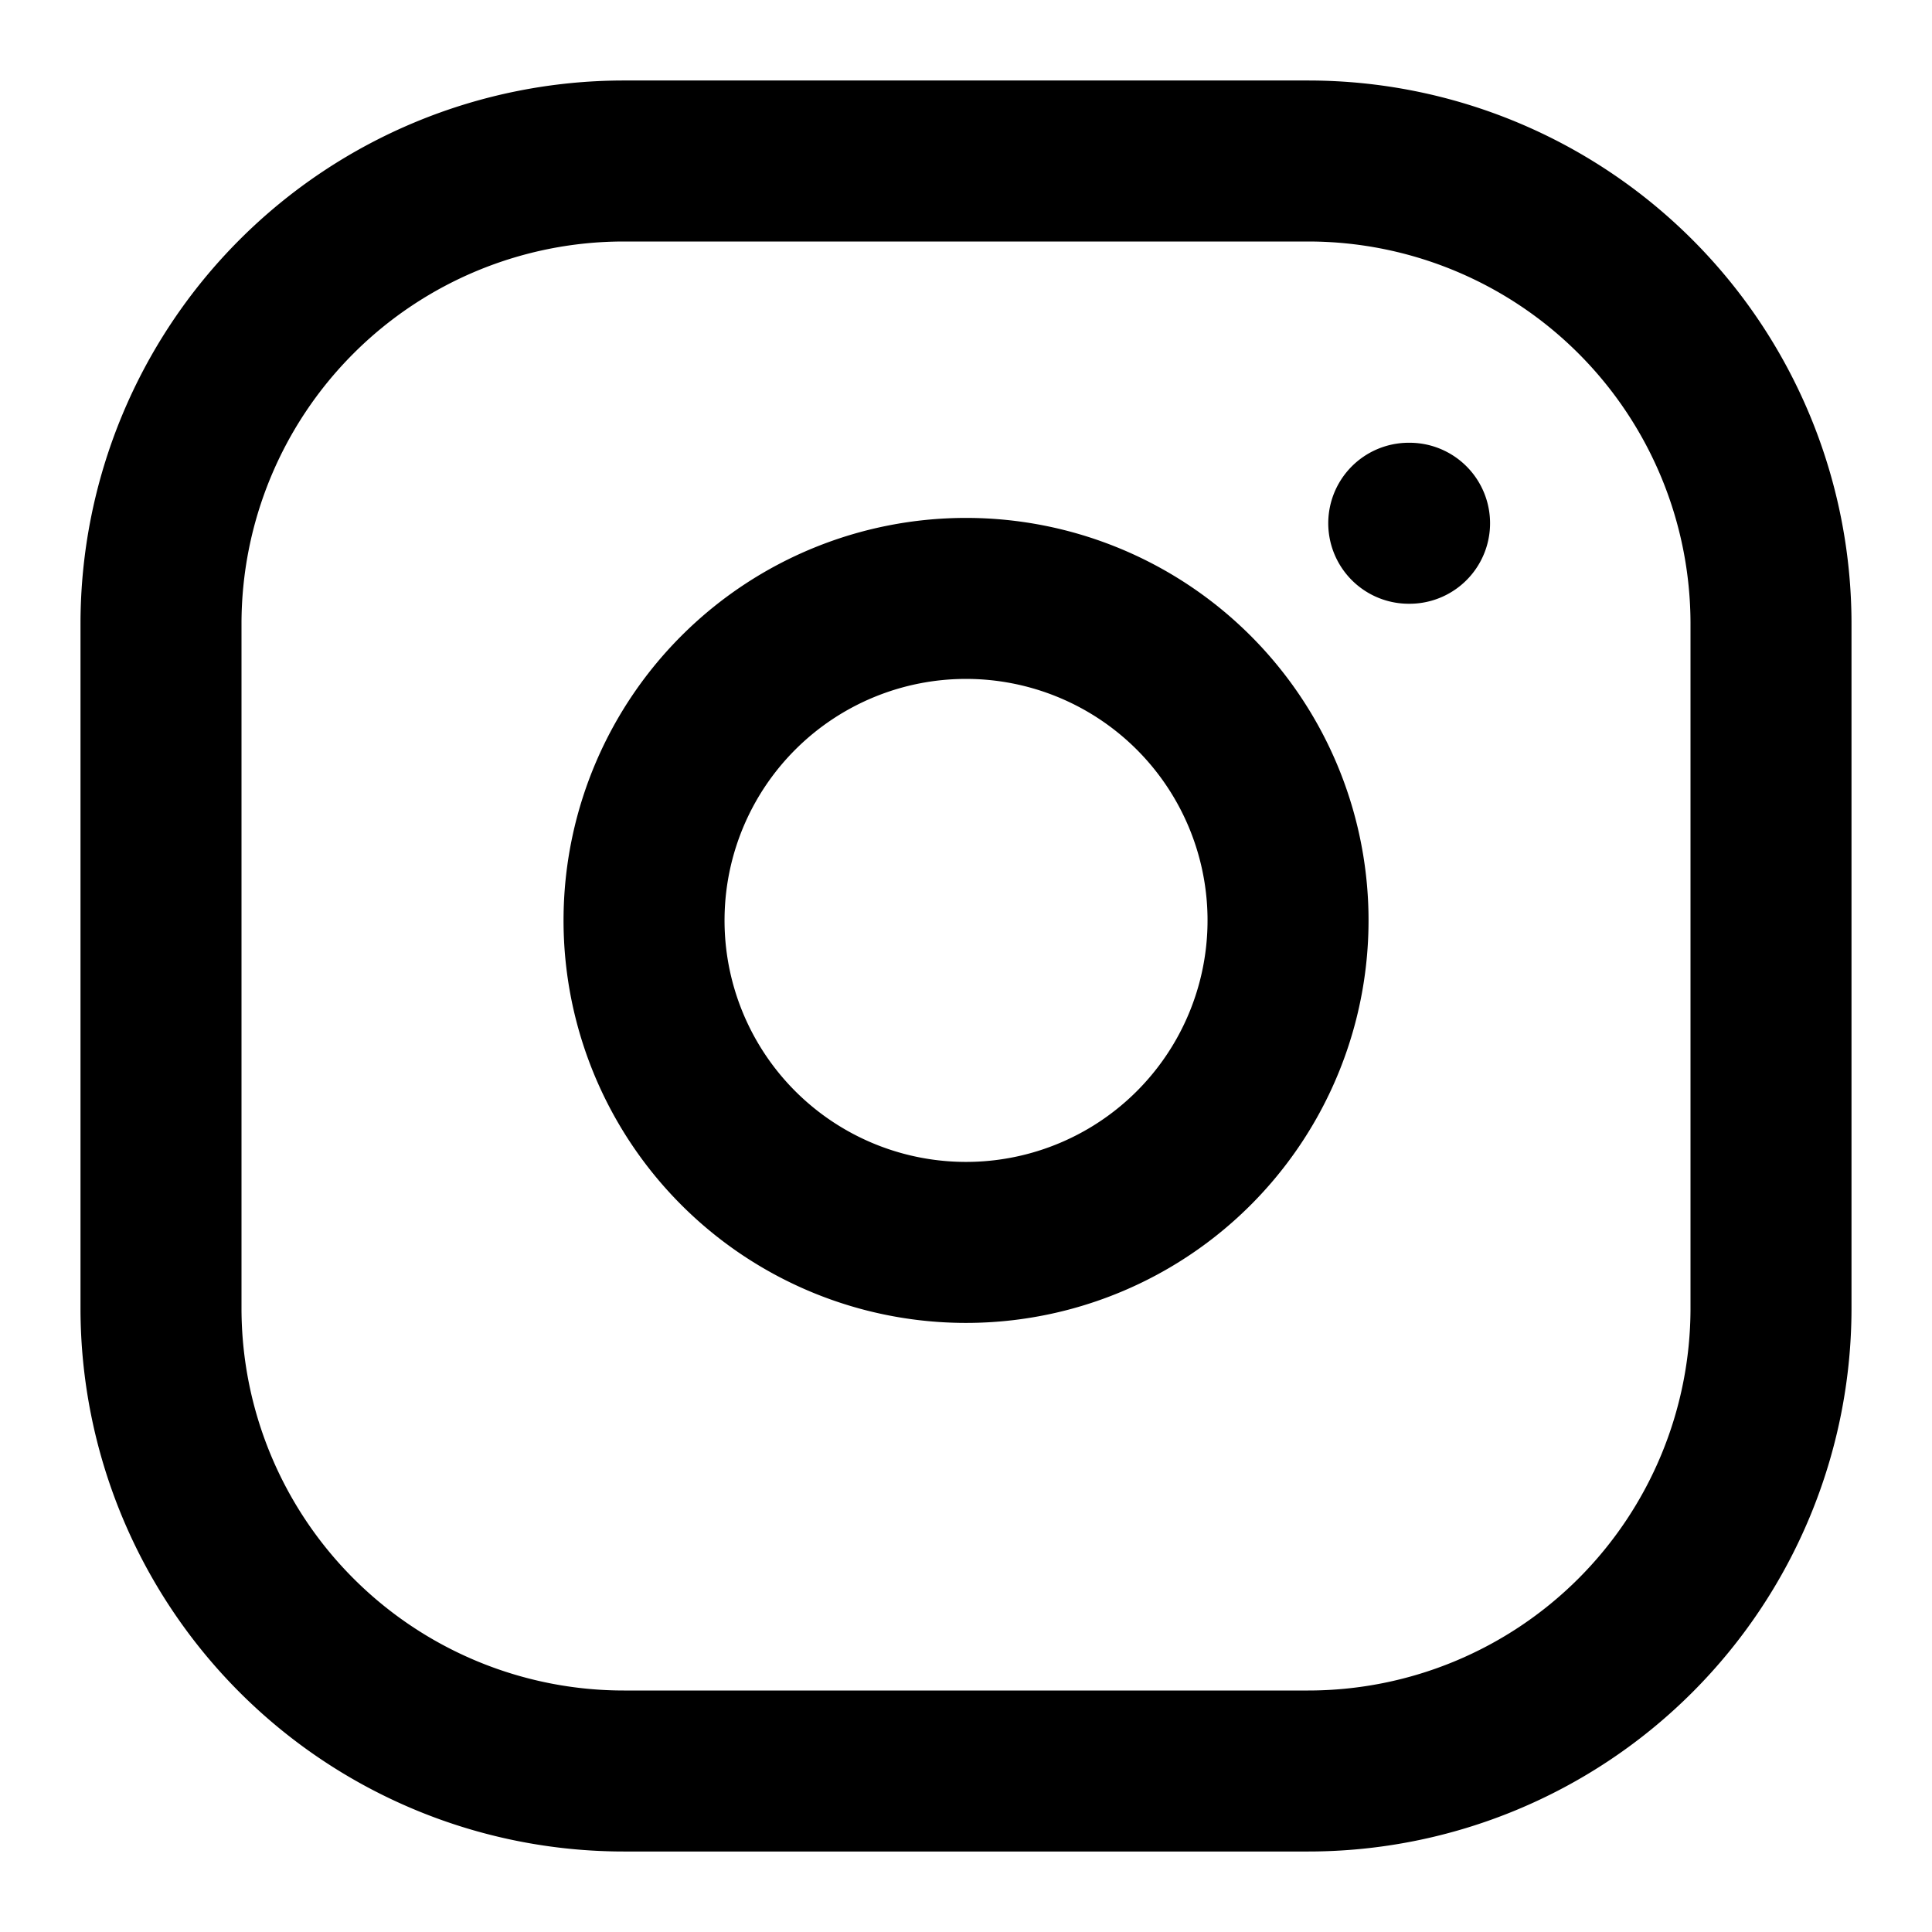 <!-- Guarda esto como instagram-icon.svg -->
<svg xmlns="http://www.w3.org/2000/svg" width="24" height="24" fill="none" viewBox="0 0 24 24" stroke="currentColor">
  <path stroke-linecap="round" stroke-linejoin="round" stroke-width="2" d="M7.75 2h8.5A5.75 5.75 0 0 1 22 7.75v8.5A5.75 5.75 0 0 1 16.25 22h-8.5A5.75 5.75 0 0 1 2 16.25v-8.5A5.75 5.75 0 0 1 7.75 2z"></path>
  <path stroke-linecap="round" stroke-linejoin="round" stroke-width="2" d="M16 11.37a4 4 0 1 1-7.999.001A4 4 0 0 1 16 11.37zM17.5 6.5h.01"></path>
</svg>
